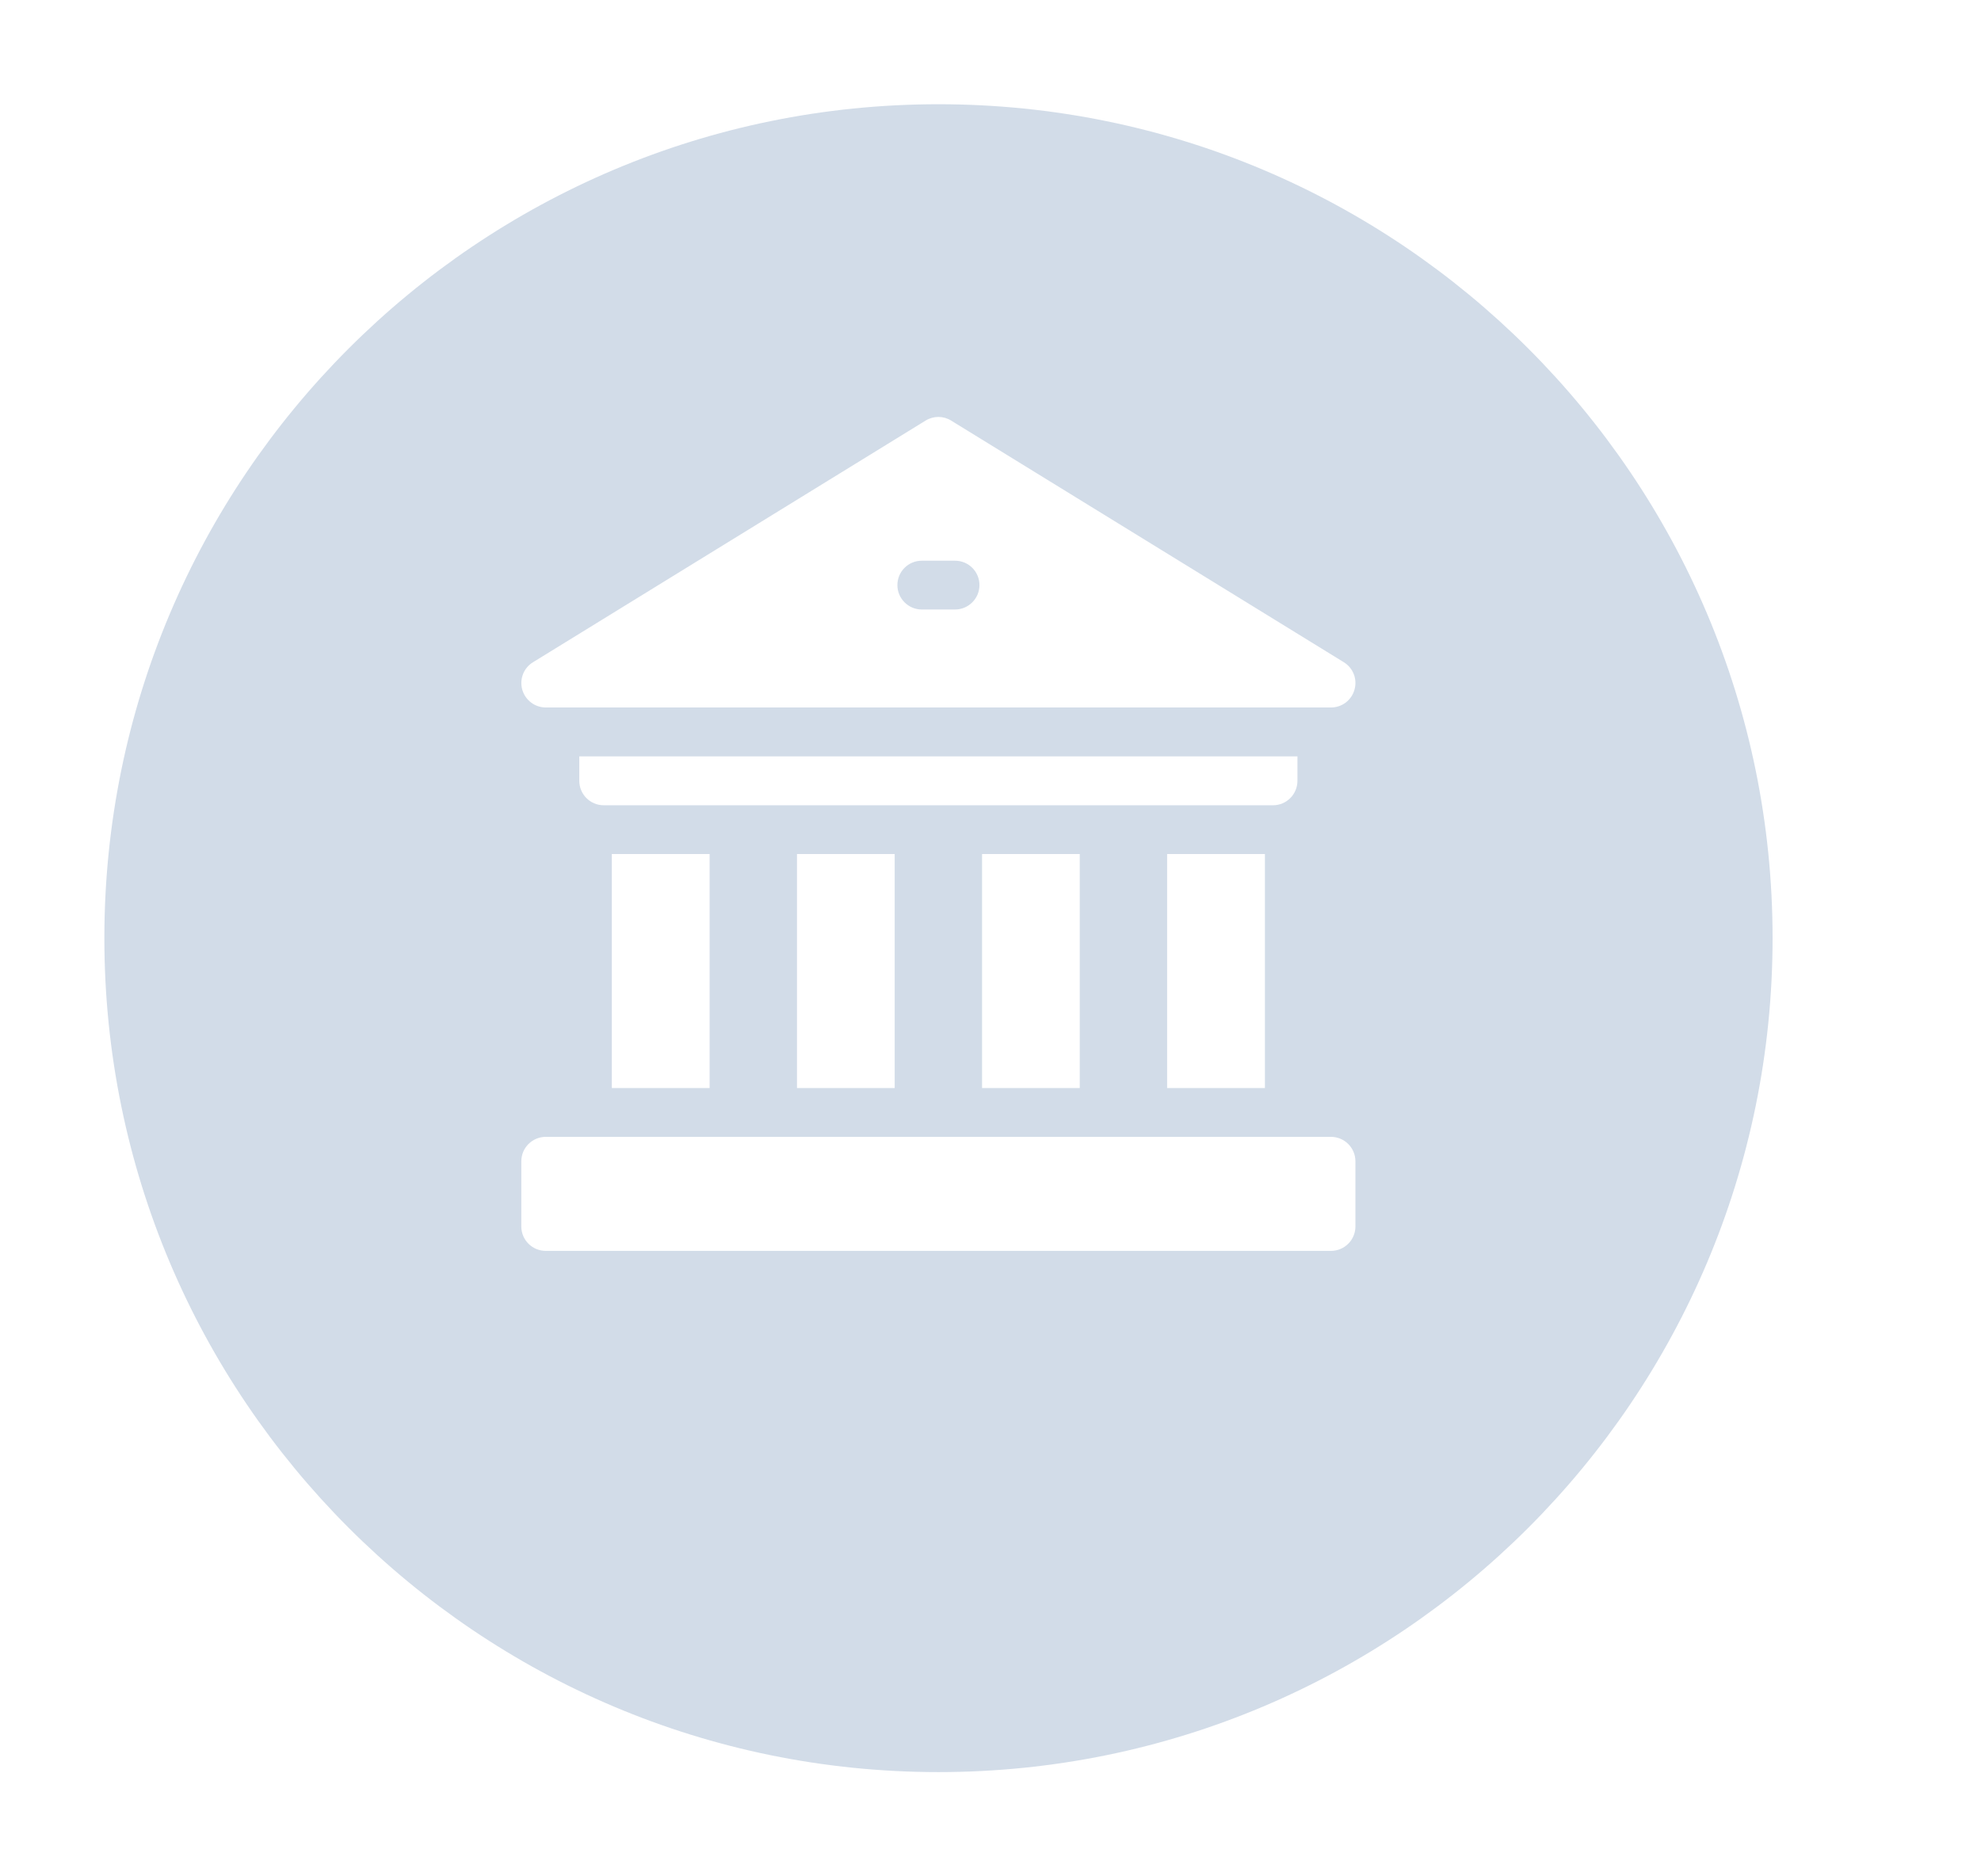 <svg width="19" height="18" viewBox="0 0 19 18" fill="none" xmlns="http://www.w3.org/2000/svg">
<path fill-rule="evenodd" clip-rule="evenodd" d="M1.001 9C1.001 4.582 4.583 1 9.001 1C13.419 1 17.001 4.582 17.001 9C17.001 13.418 13.419 17 9.001 17C4.583 17 1.001 13.418 1.001 9ZM5.235 6.787H12.766C12.871 6.787 12.963 6.717 12.991 6.616C13.02 6.515 12.978 6.408 12.889 6.353L9.123 4.035C9.048 3.988 8.953 3.988 8.877 4.035L5.112 6.353C5.022 6.408 4.981 6.515 5.009 6.616C5.038 6.717 5.13 6.787 5.235 6.787ZM8.841 5.379H9.16C9.289 5.379 9.394 5.483 9.394 5.613C9.394 5.742 9.289 5.847 9.16 5.847H8.841C8.712 5.847 8.607 5.742 8.607 5.613C8.607 5.483 8.712 5.379 8.841 5.379ZM12.444 7.49V7.256H5.556V7.49C5.556 7.62 5.661 7.725 5.79 7.725H12.21C12.339 7.725 12.444 7.62 12.444 7.49ZM6.806 8.193H5.868V10.438H6.806V8.193ZM7.644 8.193H8.581V10.438H7.644V8.193ZM10.356 8.193H9.419V10.438H10.356V8.193ZM12.132 8.193H11.194V10.438H12.132V8.193ZM5.235 10.906H12.765C12.895 10.906 13 11.011 13 11.141V11.766C13 11.895 12.895 12 12.765 12H5.235C5.105 12 5 11.895 5 11.766V11.141C5 11.011 5.105 10.906 5.235 10.906Z" fill="#D2DCE8"/>
</svg>

